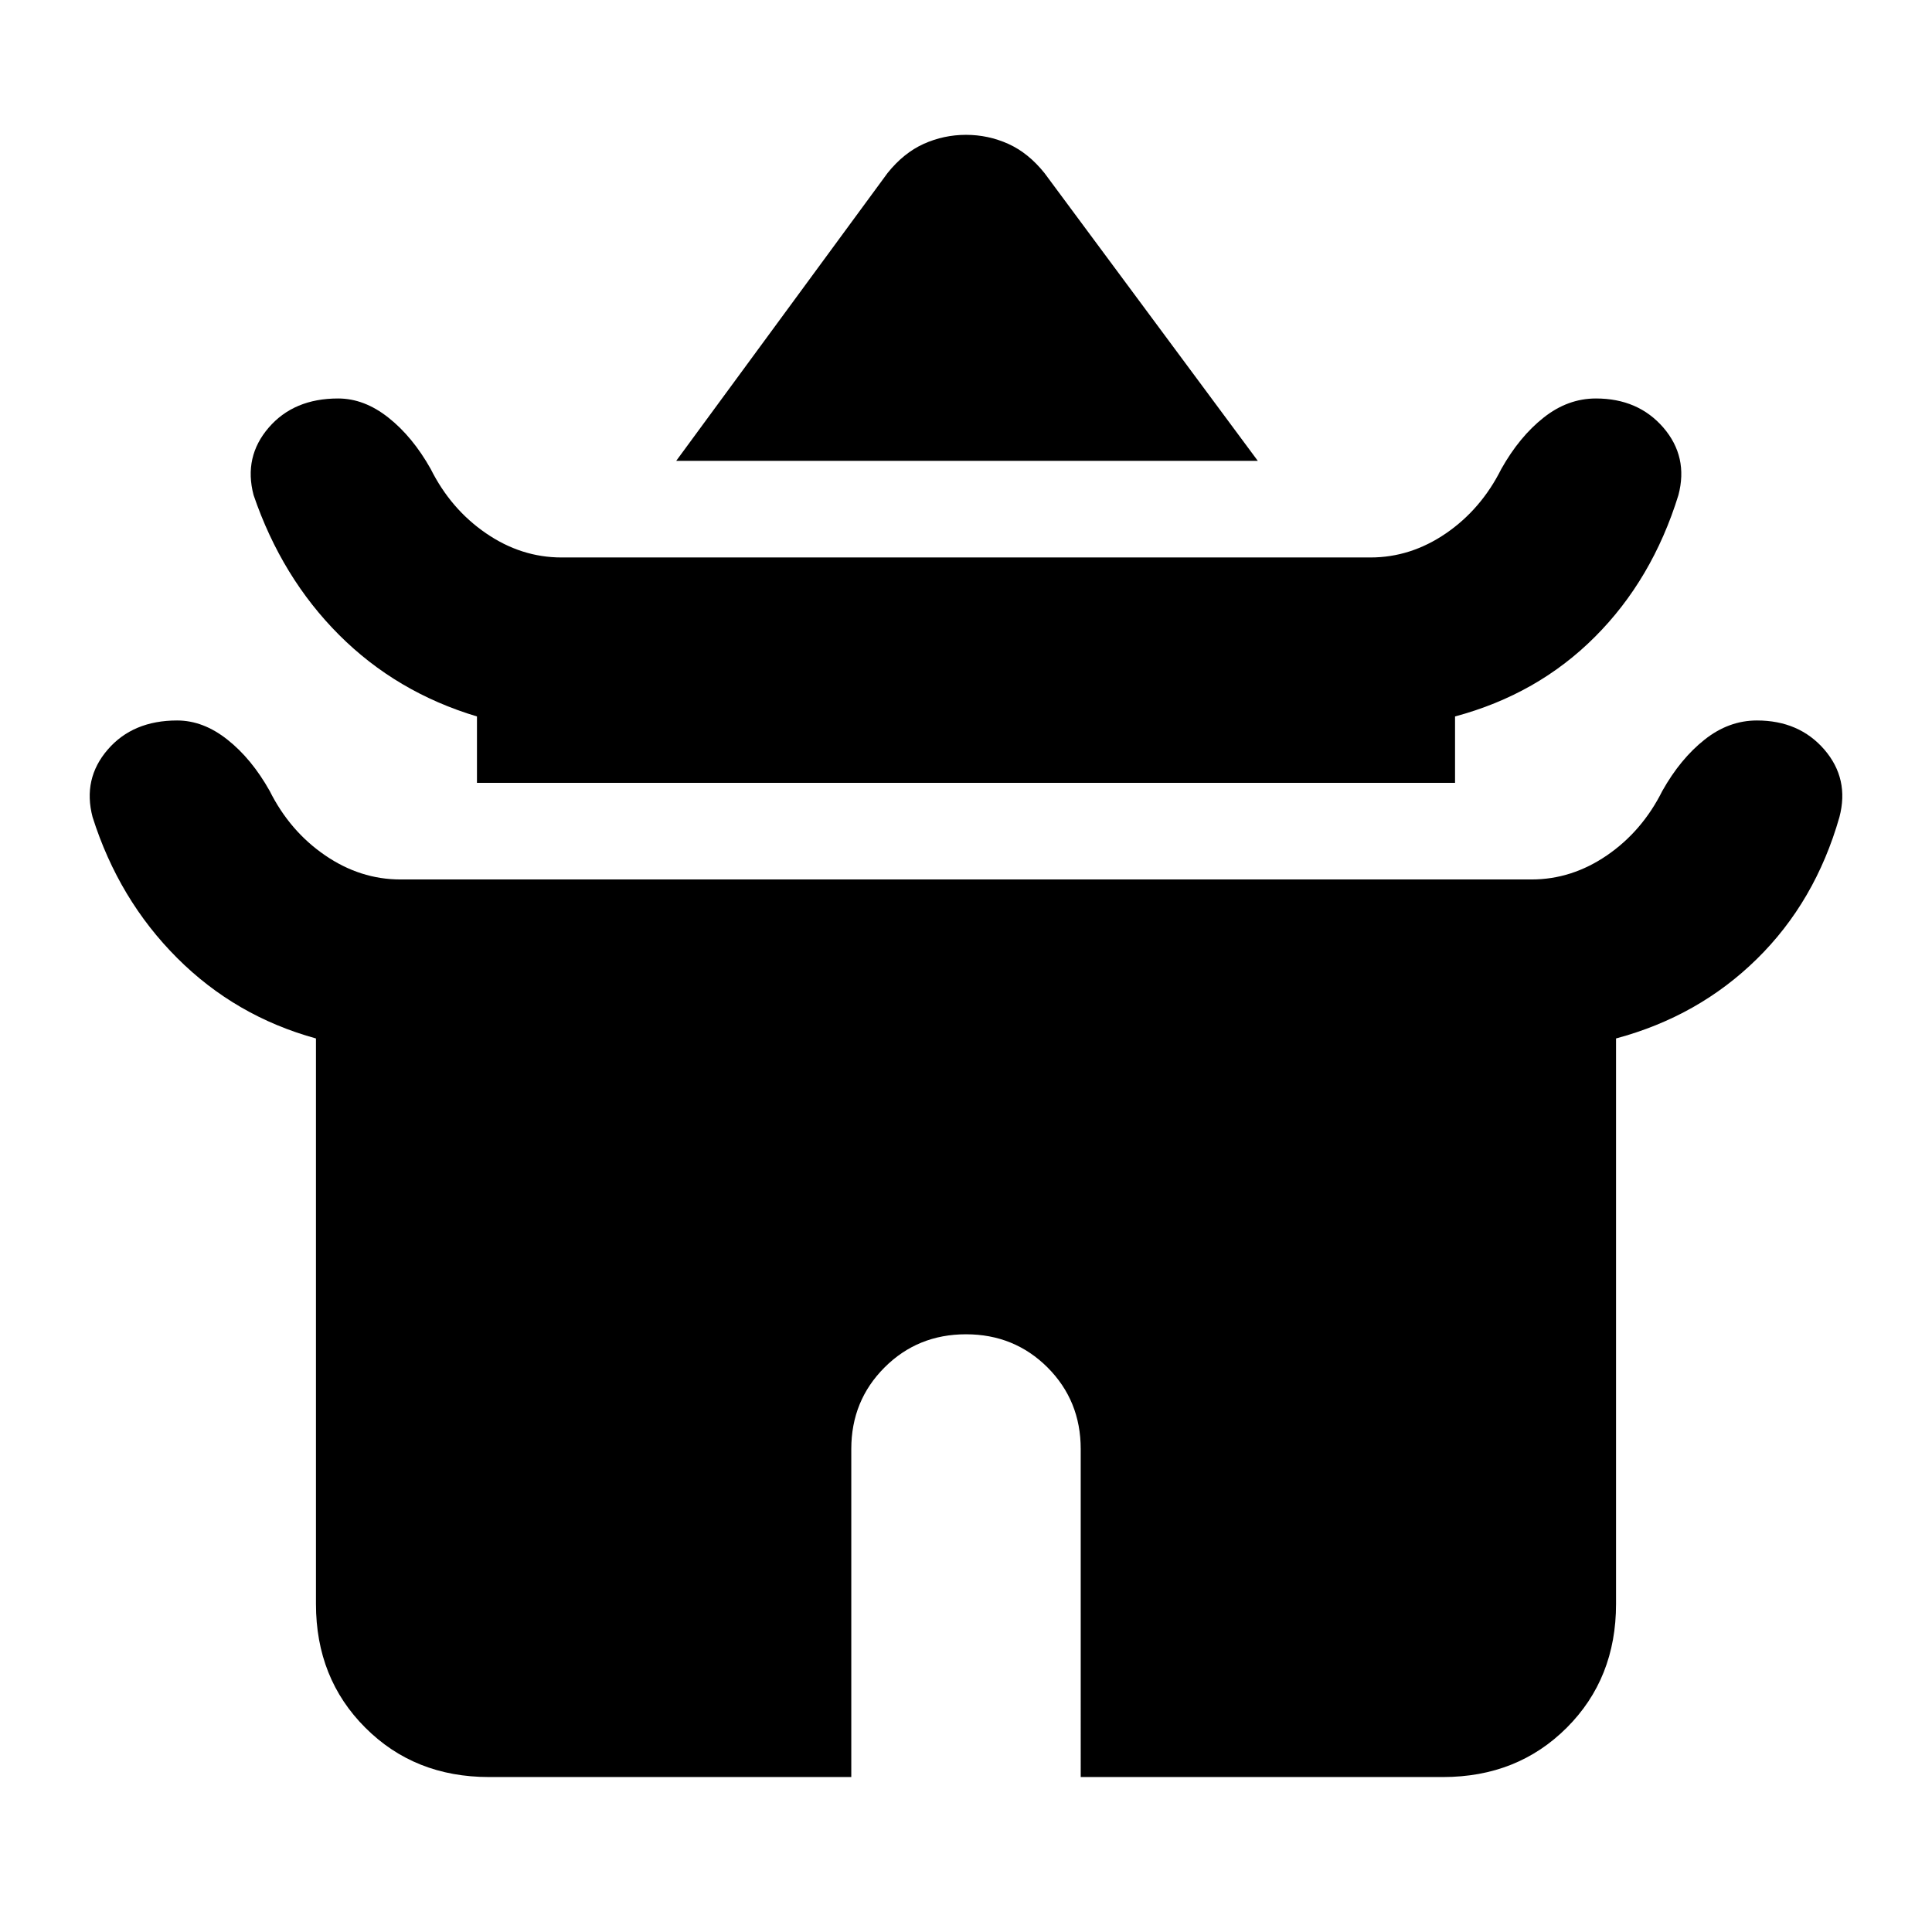 <svg xmlns="http://www.w3.org/2000/svg" height="24" width="24"><path d="m8.4 5.725 2.625-3.575q.2-.25.45-.363.25-.112.525-.112t.525.112q.25.113.45.363l2.65 3.575Zm-2.475 4V8.9q-1-.3-1.712-1.012Q3.5 7.175 3.15 6.15q-.125-.475.188-.838.312-.362.862-.362.325 0 .625.238.3.237.525.637.25.5.688.8.437.3.937.3h10.05q.5 0 .938-.3.437-.3.687-.8.225-.4.525-.637.3-.238.65-.238.525 0 .838.362.312.363.187.838-.325 1.05-1.038 1.762-.712.713-1.737.988v.825Zm.15 12.35q-.925 0-1.537-.613-.613-.612-.613-1.537V12.9q-1-.275-1.725-1-.725-.725-1.05-1.75-.125-.475.188-.838.312-.362.862-.362.325 0 .625.238.3.237.525.637.25.5.688.8.437.3.937.3h14.05q.5 0 .938-.3.437-.3.687-.8.225-.4.525-.637.3-.238.65-.238.525 0 .838.362.312.363.187.838-.3 1.05-1.025 1.762-.725.713-1.75.988v7.025q0 .925-.612 1.537-.613.613-1.538.613h-4.5V18q0-.6-.412-1.013-.413-.412-1.013-.412-.6 0-1.012.412-.413.413-.413 1.013v4.075Z"/></svg>